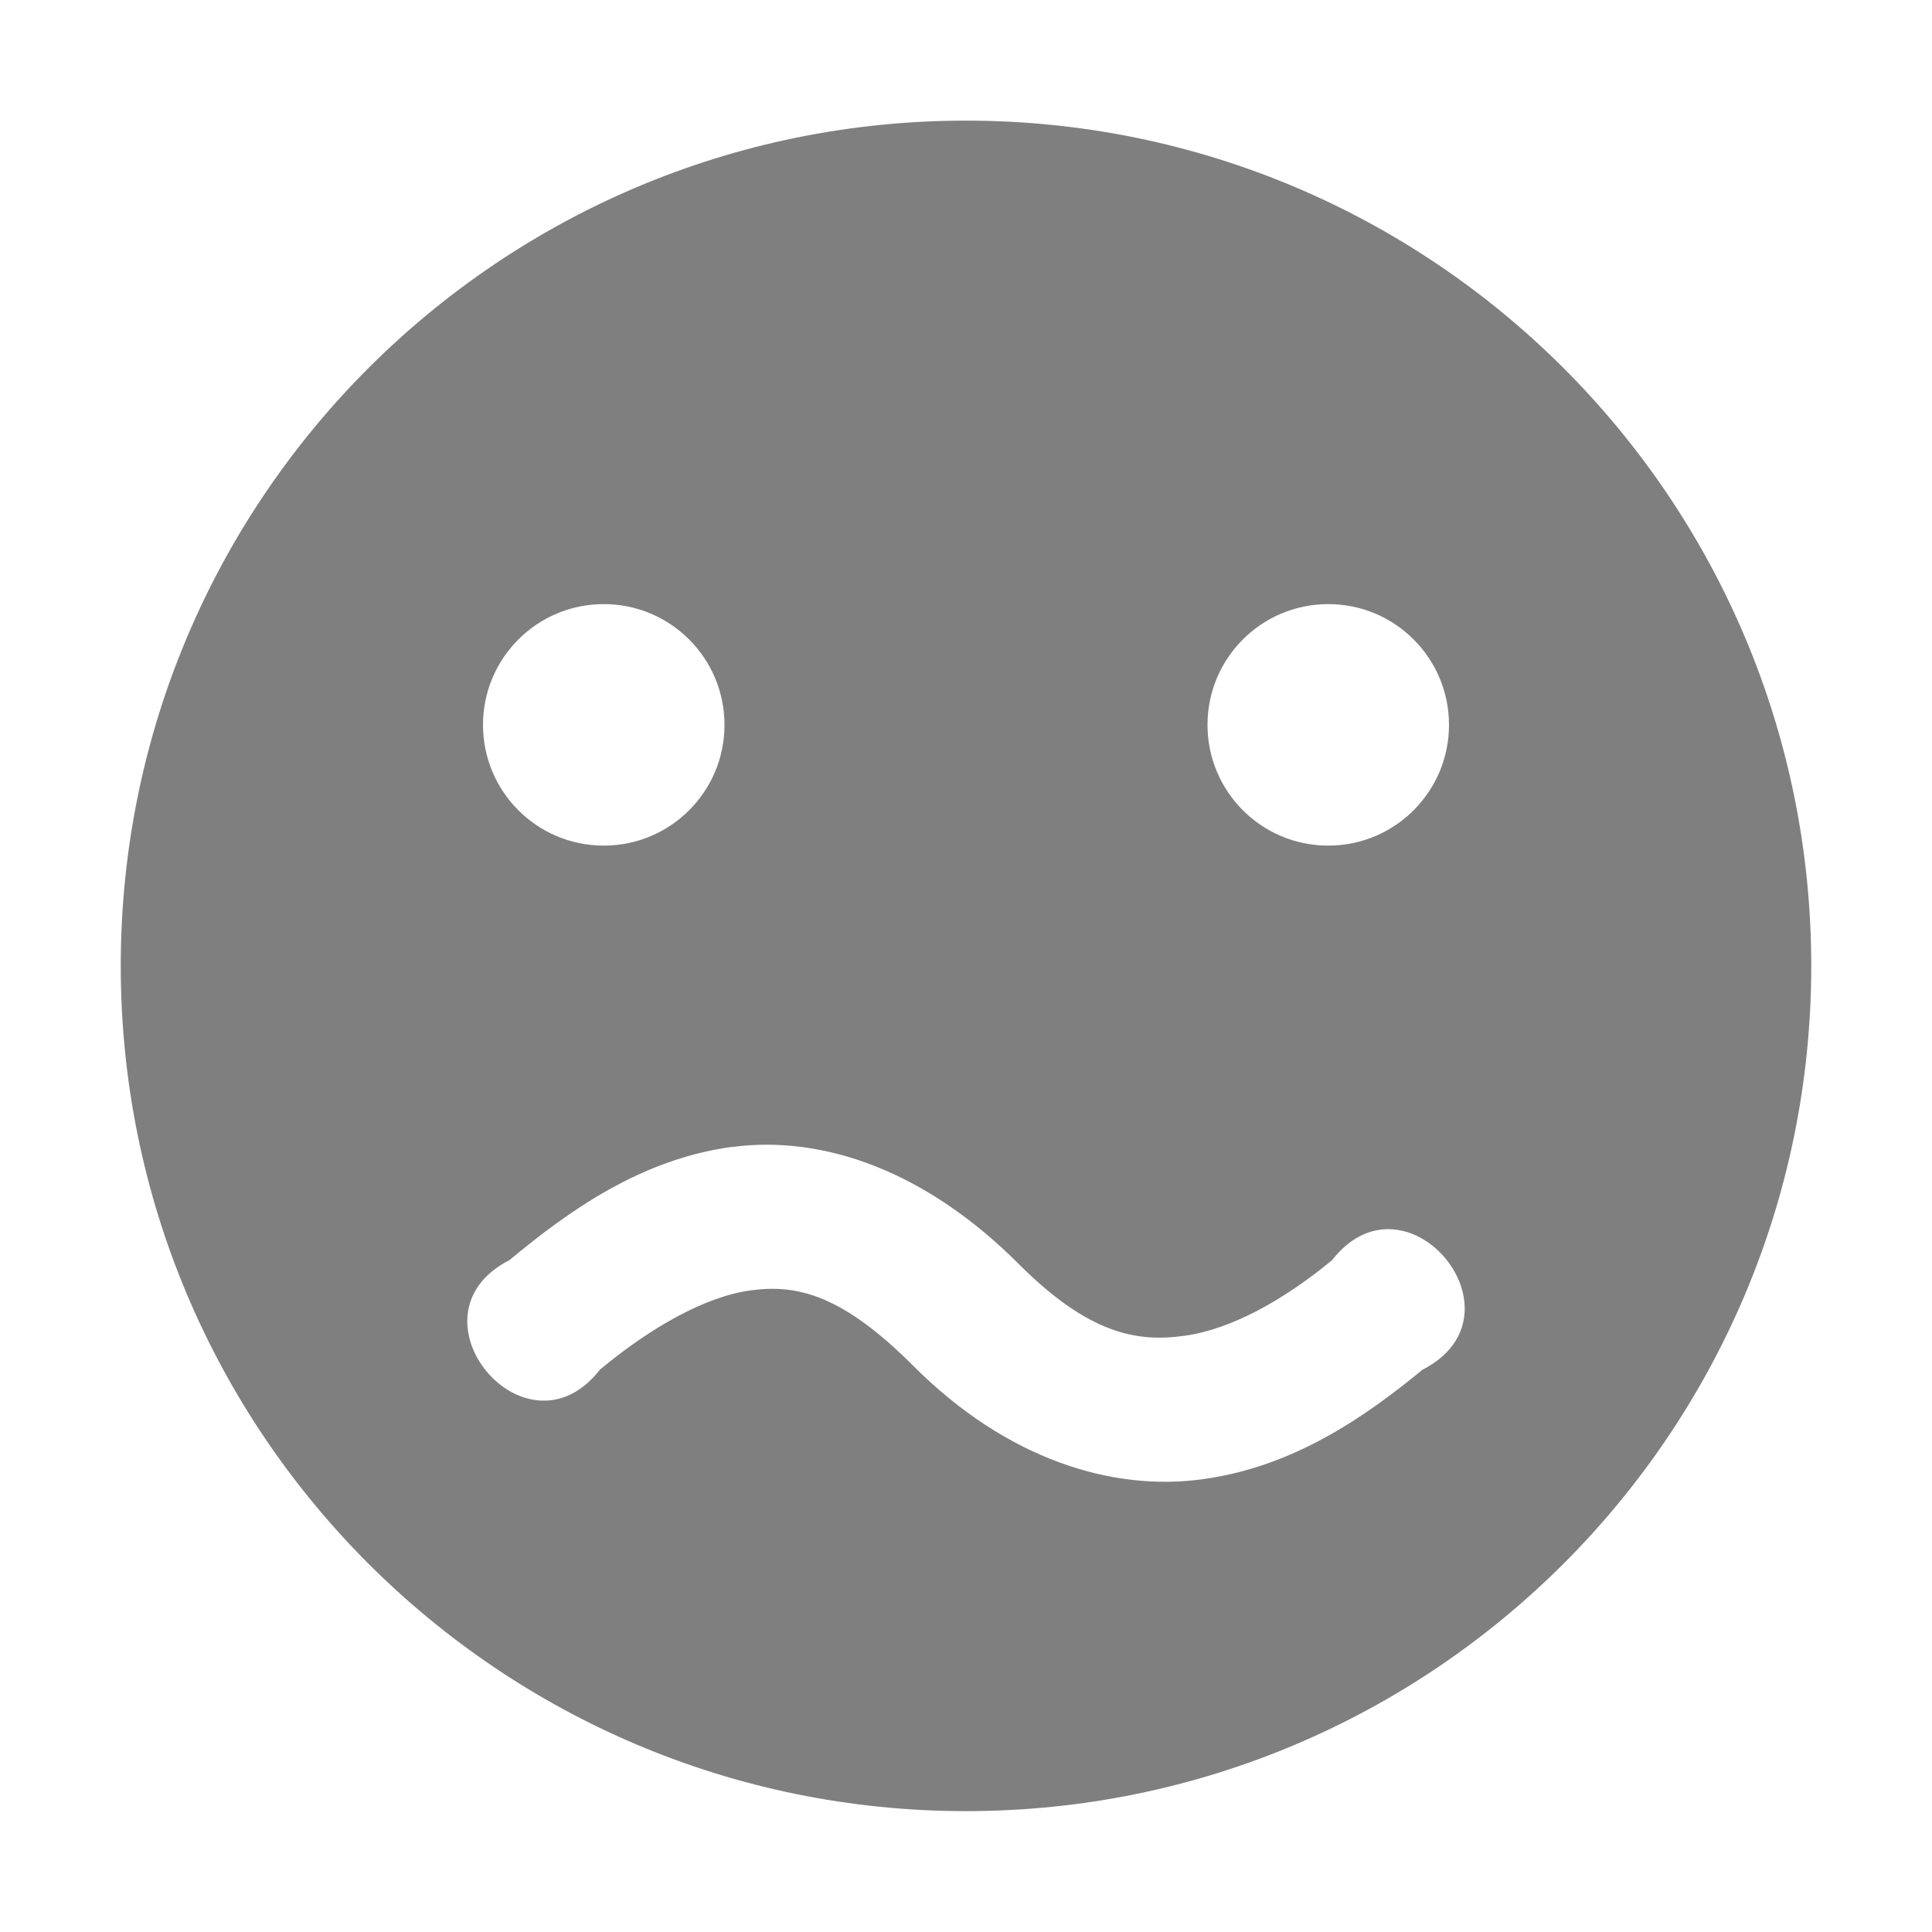 <?xml version='1.0' encoding='UTF-8' standalone='no'?>
<!-- Created with Inkscape (http://www.inkscape.org/) -->

<svg xmlns:cc='http://creativecommons.org/ns#' xmlns:dc='http://purl.org/dc/elements/1.1/' sodipodi:docname='face-confused-symbolic.svg' inkscape:export-filename='/home/sam/source-symbolic.png' inkscape:export-xdpi='270' inkscape:export-ydpi='270' height='16' id='svg7384' xmlns:inkscape='http://www.inkscape.org/namespaces/inkscape' xmlns:osb='http://www.openswatchbook.org/uri/2009/osb' xmlns:rdf='http://www.w3.org/1999/02/22-rdf-syntax-ns#' xmlns:sodipodi='http://sodipodi.sourceforge.net/DTD/sodipodi-0.dtd' style='enable-background:new' xmlns:svg='http://www.w3.org/2000/svg' version='1.1' inkscape:version='0.91 r13725' width='16' xmlns='http://www.w3.org/2000/svg'>
  <sodipodi:namedview inkscape:bbox-nodes='true' inkscape:bbox-paths='false' bordercolor='#666666' borderlayer='false' borderopacity='1' inkscape:current-layer='g71291' inkscape:cx='112.00016' inkscape:cy='18.000008' gridtolerance='10' inkscape:guide-bbox='true' guidetolerance='10' id='namedview88' inkscape:object-nodes='true' inkscape:object-paths='true' objecttolerance='10' pagecolor='#f7f7f7' inkscape:pageopacity='1' inkscape:pageshadow='2' showborder='true' showgrid='false' showguides='true' inkscape:showpageshadow='false' inkscape:snap-bbox='true' inkscape:snap-bbox-edge-midpoints='false' inkscape:snap-bbox-midpoints='true' inkscape:snap-center='false' inkscape:snap-global='true' inkscape:snap-grids='true' inkscape:snap-intersection-paths='true' inkscape:snap-midpoints='true' inkscape:snap-nodes='true' inkscape:snap-object-midpoints='true' inkscape:snap-others='true' inkscape:snap-page='false' inkscape:snap-smooth-nodes='true' inkscape:snap-to-guides='true' inkscape:window-height='711' inkscape:window-maximized='1' inkscape:window-width='1366' inkscape:window-x='0' inkscape:window-y='27' inkscape:zoom='1'>
    <inkscape:grid color='#000000' dotted='false' empcolor='#0800ff' empopacity='0.463' empspacing='4' enabled='true' id='grid4866' opacity='0.165' originx='-524' originy='-356.003' snapvisiblegridlinesonly='true' spacingx='0.25px' spacingy='0.25px' type='xygrid' visible='true'/>
  </sodipodi:namedview>
  <title id='title8473'>Paper Symbolic Icon Theme</title>
  <defs id='defs7386'>
    <linearGradient id='linearGradient5606' osb:paint='solid'>
      <stop id='stop5608' offset='0' style='stop-color:#000000;stop-opacity:1;'/>
    </linearGradient>
    <filter inkscape:collect='always' id='filter7554' style='color-interpolation-filters:sRGB'>
      <feBlend inkscape:collect='always' id='feBlend7556' in2='BackgroundImage' mode='darken'/>
    </filter>
  </defs>
  <g inkscape:groupmode='layer' id='layer9' inkscape:label='status' style='display:inline' transform='translate(-765,139.003)'/>
  <g inkscape:groupmode='layer' id='layer10' inkscape:label='devices' style='display:inline;filter:url(#filter7554)' transform='translate(-765,139.003)'/>
  <g inkscape:groupmode='layer' id='layer1' inkscape:label='places' style='display:inline' transform='translate(-524,-477.997)'/>
  <g inkscape:groupmode='layer' id='layer14' inkscape:label='mimetypes' style='display:inline' transform='translate(-765,139.003)'/>
  <g inkscape:groupmode='layer' id='layer15' inkscape:label='emblems' style='display:inline' transform='translate(-765,139.003)'/>
  <g inkscape:groupmode='layer' id='g71291' inkscape:label='emotes' style='display:inline' transform='translate(-765,139.003)'>
    <path inkscape:connector-curvature='0' d='m 773,-138.004 c -3.866,0 -7,3.134 -7,7 0,3.866 3.134,7 7,7 3.866,0 7,-3.134 7,-7 0,-3.866 -3.134,-7 -7,-7 z m -3,4.004 c 0.554,0 1,0.449 1,1 0,0.551 -0.446,1 -1,1 -0.554,0 -1,-0.449 -1,-1 0,-0.551 0.446,-1 1,-1 z m 6,0 c 0.554,0 1,0.449 1,1 0,0.551 -0.446,1 -1,1 -0.554,0 -1,-0.449 -1,-1 0,-0.551 0.446,-1 1,-1 z m -4.938,4.496 c 0.755,-0.101 1.604,0.197 2.375,0.969 0.586,0.586 0.986,0.649 1.375,0.594 0.389,-0.055 0.817,-0.295 1.219,-0.625 0.615,-0.791 1.642,0.45 0.75,0.906 -0.469,0.385 -1.058,0.8 -1.812,0.906 -0.755,0.107 -1.631,-0.162 -2.406,-0.938 -0.59,-0.591 -0.964,-0.676 -1.344,-0.625 -0.38,0.051 -0.829,0.307 -1.25,0.656 -0.615,0.791 -1.642,-0.45 -0.75,-0.906 0.488,-0.406 1.089,-0.837 1.844,-0.938 z' id='path8003' style='color:#bebebe;display:inline;overflow:visible;visibility:visible;fill:#7f7f7f;fill-opacity:1;fill-rule:nonzero;stroke:none;stroke-width:2;marker:none;enable-background:accumulate'/>
    
  </g>
  <g inkscape:groupmode='layer' id='layer2' inkscape:label='categories' style='display:inline' transform='translate(-524,-327.997)'/>
  <g inkscape:groupmode='layer' id='g6058' inkscape:label='apps' style='display:inline' transform='translate(-524,-327.997)'/>
  <g inkscape:groupmode='layer' id='layer12' inkscape:label='actions' style='display:inline' transform='translate(-765,139.003)'/>
</svg>
